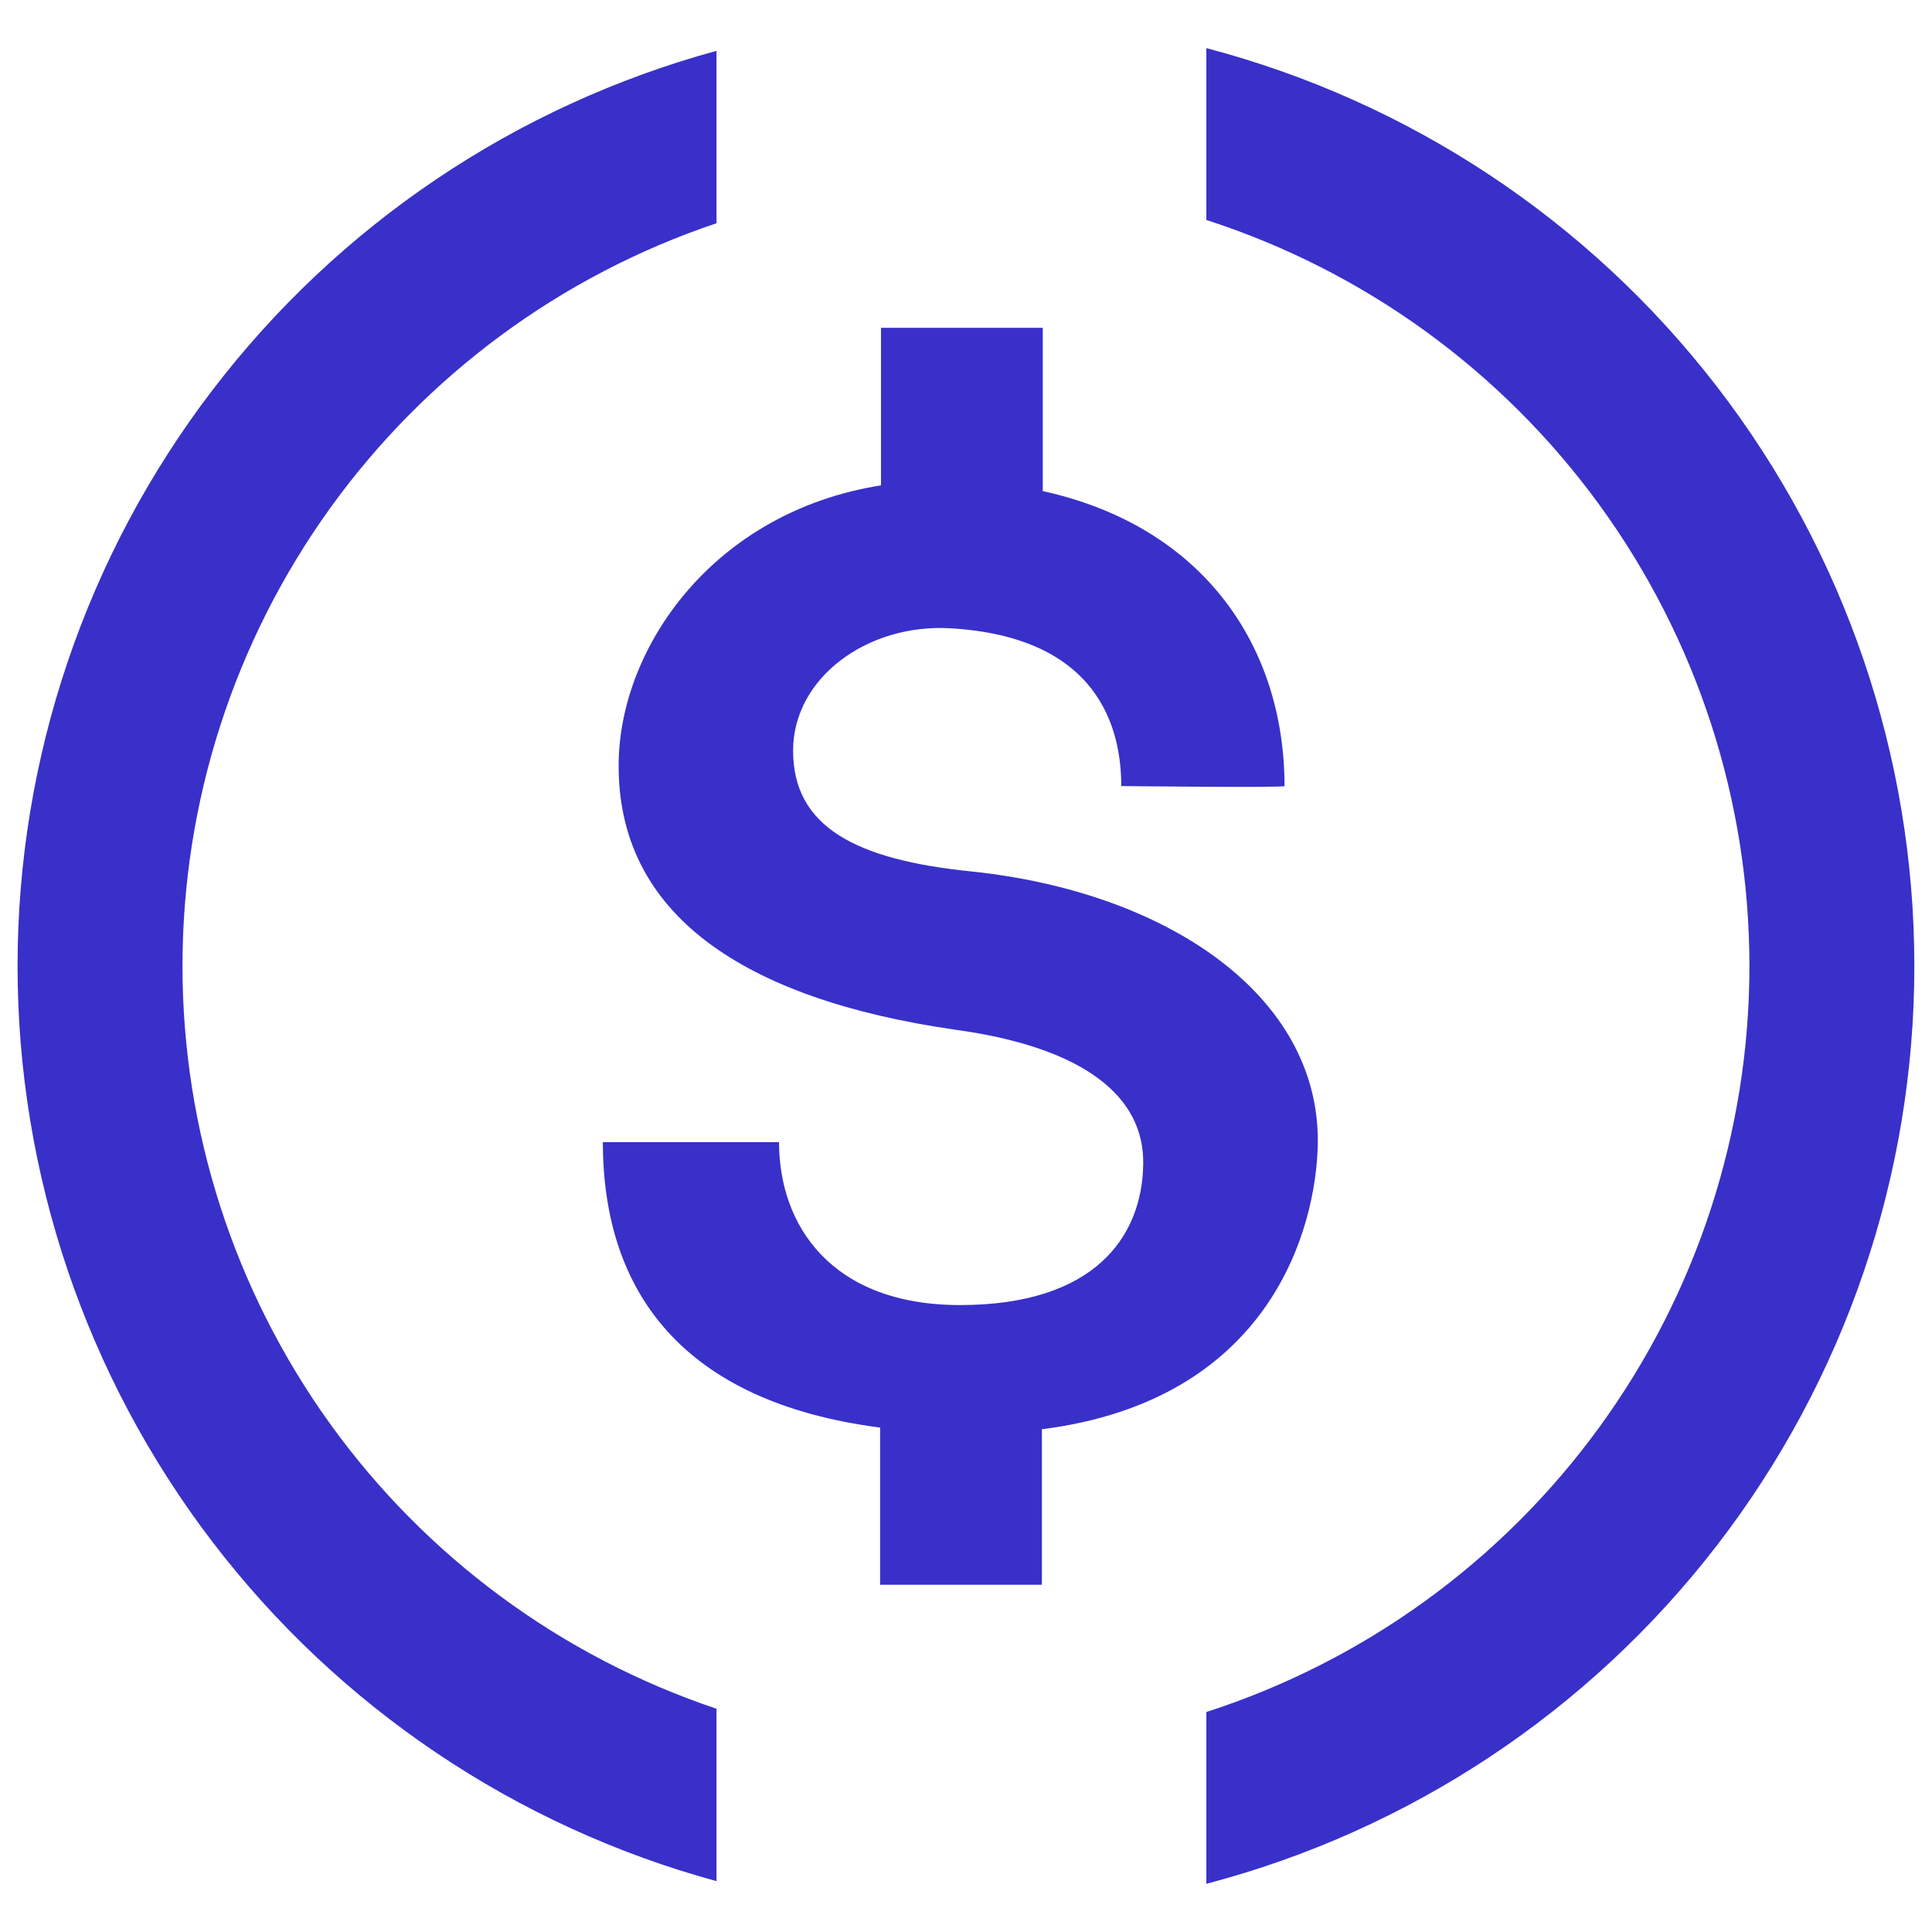 <svg width="22" height="22" viewBox="0 0 22 22" fill="none" xmlns="http://www.w3.org/2000/svg">
<path d="M15.006 13.022C15.03 11.34 13.297 10.157 11.059 9.923C9.745 9.79 9.031 9.416 9.031 8.548C9.031 7.719 9.874 7.103 10.814 7.154C12.521 7.25 12.768 8.306 12.768 8.951C12.768 8.951 14.627 8.972 14.627 8.951C14.627 7.381 13.722 5.999 11.874 5.592V3.733H10.032V5.527C8.122 5.83 7.064 7.369 7.045 8.679C7.019 10.412 8.468 11.377 10.873 11.725C12.367 11.929 13.033 12.5 13.018 13.258C13.006 14.076 12.472 14.861 10.932 14.861C9.471 14.861 8.871 13.958 8.871 13.006H6.865C6.865 14.713 7.778 15.966 10.022 16.256V18.046H11.864V16.275C14.467 15.945 14.989 13.989 15.006 13.022Z" fill="#3830C9"/>
<path d="M2.078 11C2.078 9.131 2.665 7.309 3.756 5.791C4.847 4.274 6.387 3.137 8.159 2.542V0.579C5.873 1.203 3.856 2.561 2.418 4.444C0.979 6.327 0.2 8.631 0.2 11C0.2 13.37 0.979 15.673 2.418 17.556C3.856 19.439 5.873 20.797 8.159 21.421V19.458C6.387 18.863 4.847 17.726 3.756 16.209C2.665 14.691 2.078 12.869 2.078 11ZM13.737 0.548V2.505C15.534 3.085 17.1 4.22 18.211 5.747C19.322 7.273 19.921 9.112 19.921 11C19.921 12.888 19.322 14.727 18.211 16.253C17.1 17.78 15.534 18.915 13.737 19.495V21.451C16.047 20.845 18.091 19.491 19.549 17.6C21.008 15.709 21.799 13.388 21.799 11C21.799 8.612 21.008 6.291 19.549 4.4C18.091 2.509 16.047 1.155 13.737 0.548Z" fill="#3830C9"/>
</svg>
